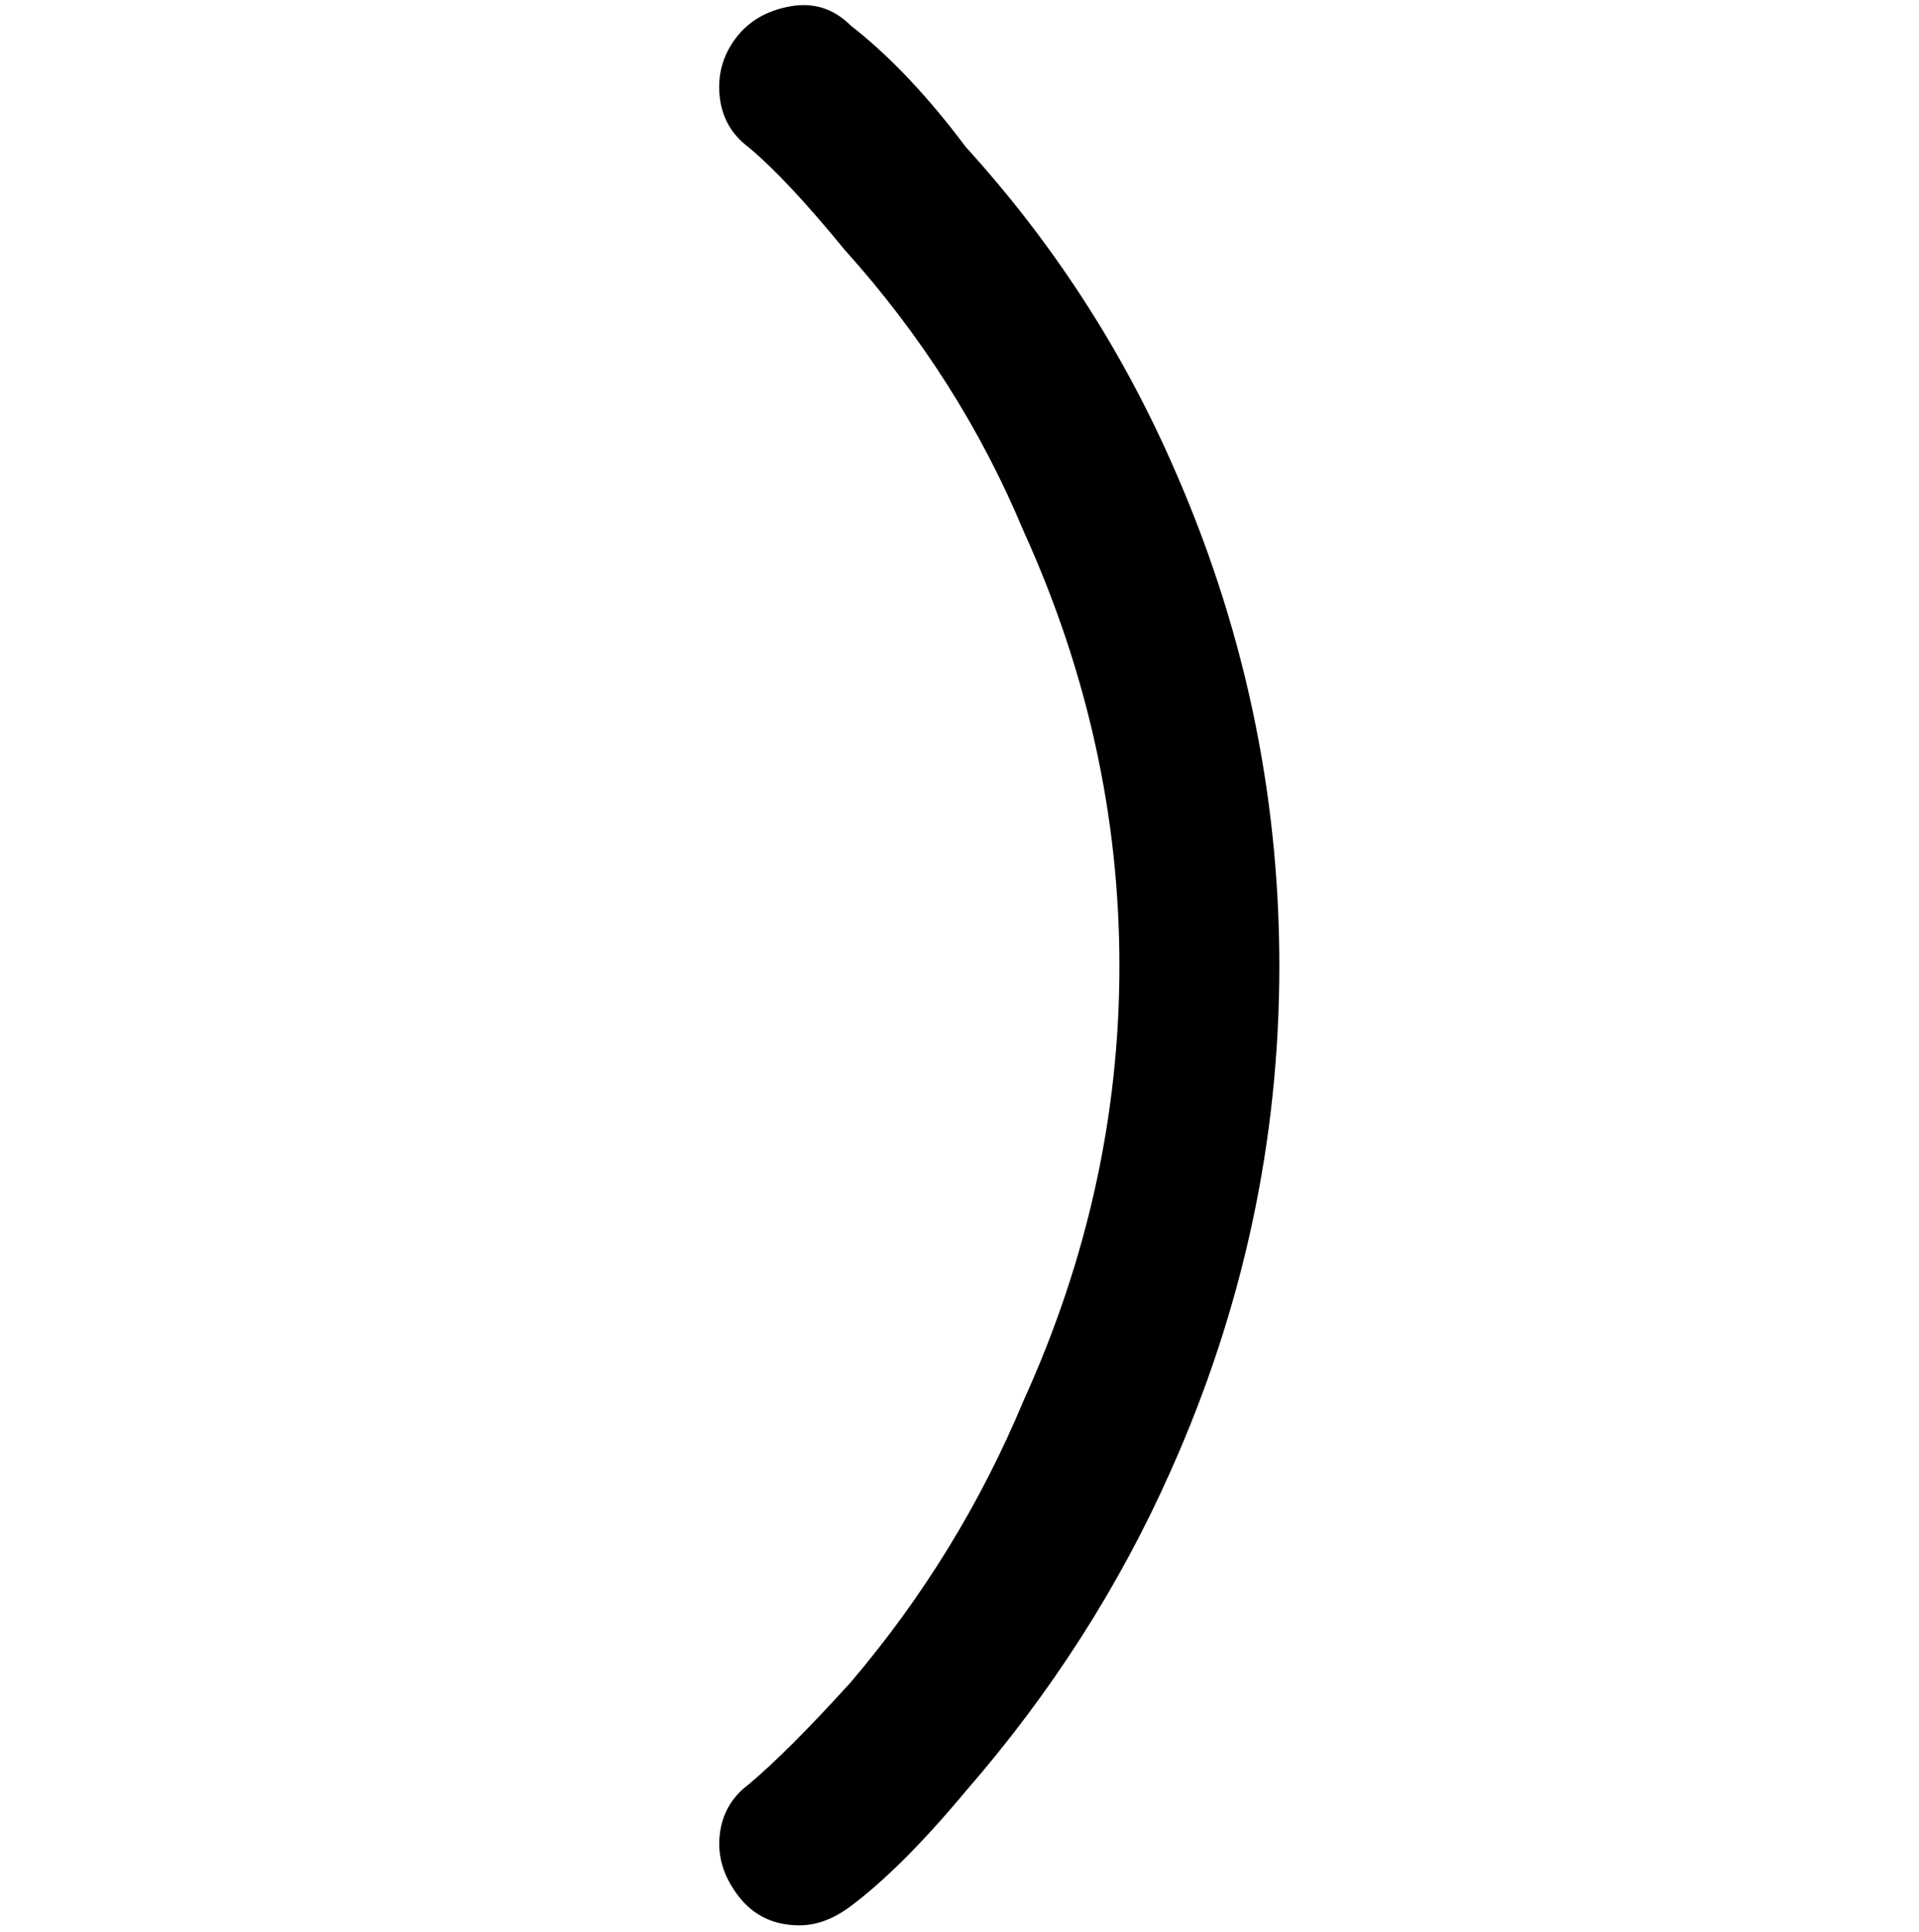 <svg viewBox="0 0 300 302.001" xmlns="http://www.w3.org/2000/svg"><path d="M125 301q-6 0-9.5-4.5t-3-9.5q.5-5 4.5-8 6-5 16-16 17-20 27-44 15-33 15-68t-15-68q-10-24-28-44-9-11-15-16-4-3-4.5-8t2.5-9q3-4 8.5-5t9.5 3q9 7 18 19 20 22 32 49 17 38 17 79t-17 79q-12 27-32 50-10 12-18 18-4 3-8 3z"/></svg>